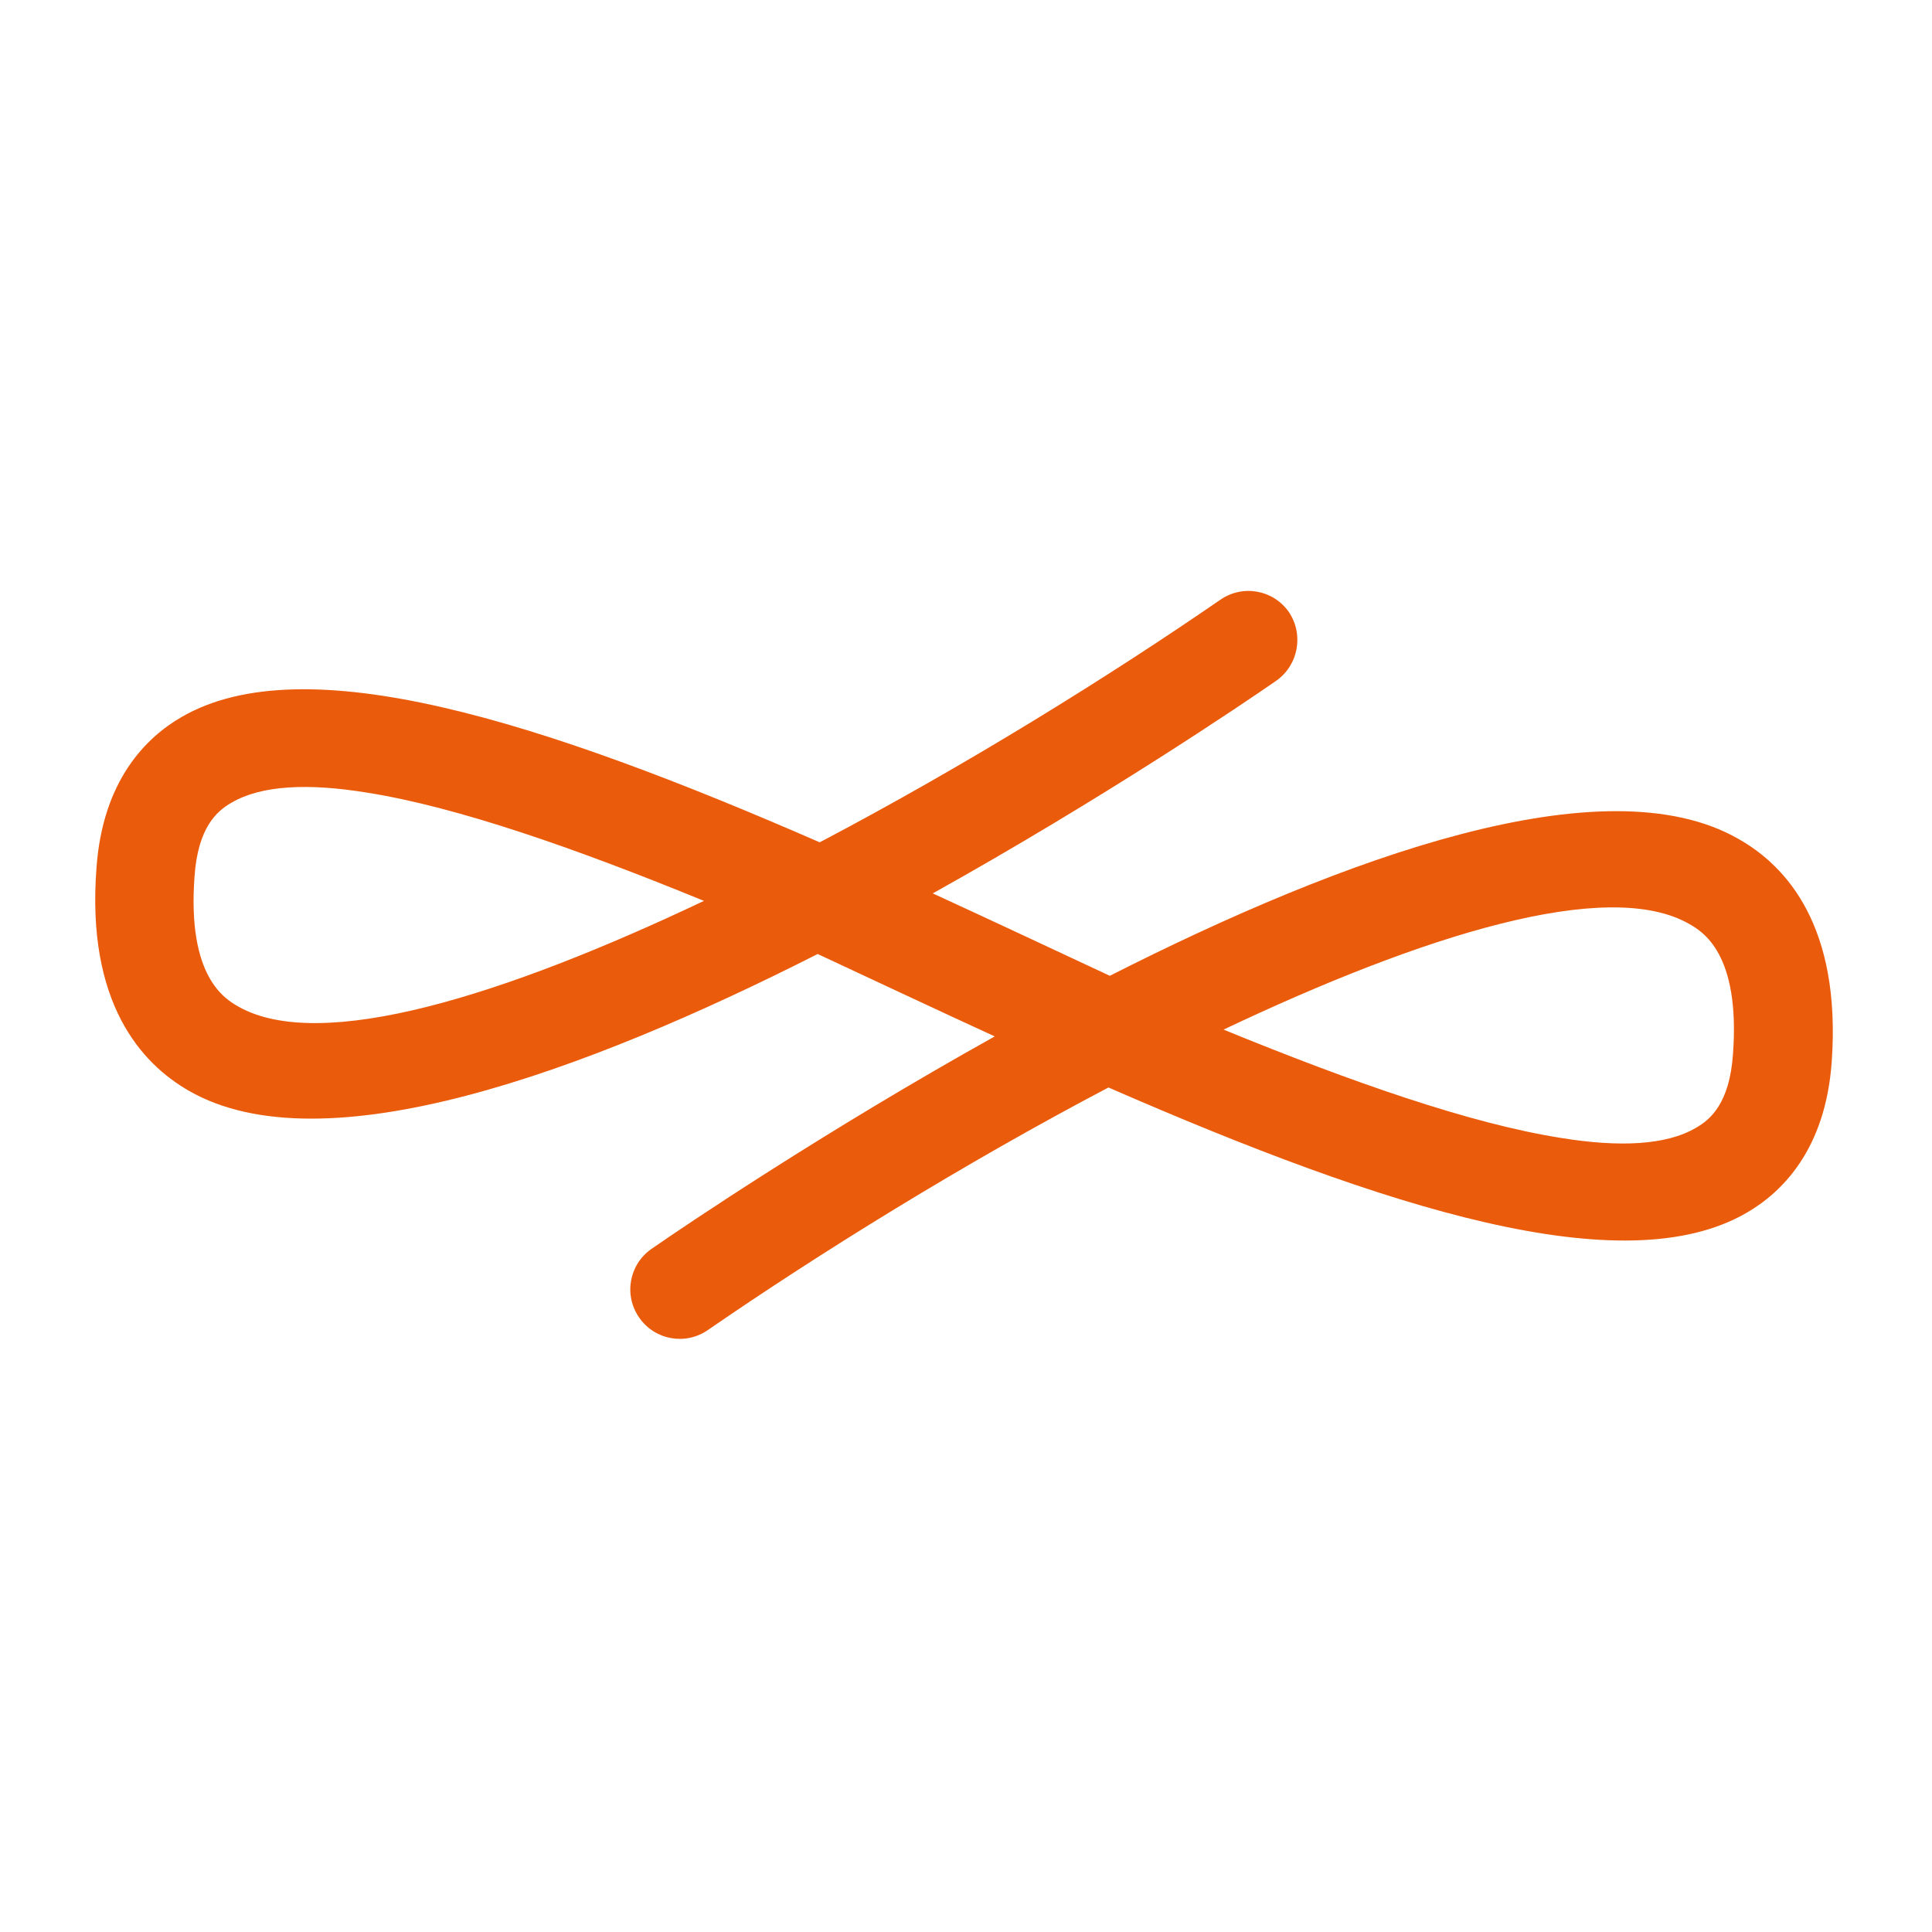 <svg xmlns="http://www.w3.org/2000/svg" xmlns:svg="http://www.w3.org/2000/svg" id="svg17226" width="200" height="200" version="1.1" viewBox="0 0 200 200"><g id="layer1" transform="translate(0,-922.52)"><g style="stroke-width:2.126" id="g1124" transform="matrix(0.705,0,0,0.705,-194.323,858.917)"><path id="path1122" d="m 530.9,213.4 c -19.7,-11.3 -58,2.7 -92.3,20.1 -8.8,-4.1 -17.5,-8.2 -26,-12.1 25.1,-14 45.5,-27.8 50.4,-31.2 3.3,-2.3 4.1,-6.8 1.9,-10.1 -2.3,-3.3 -6.8,-4.1 -10.1,-1.8 -16.4,11.3 -37.5,24.4 -58.8,35.6 -40.8,-17.8 -75.6,-28.9 -93.7,-18.4 -5.2,3 -11.6,9.3 -12.5,22.2 -1.5,19.8 6.6,28.7 13.6,32.7 19.7,11.3 58,-2.7 92.3,-20.1 8.8,4.1 17.5,8.2 26,12.1 -25.1,14 -45.5,27.8 -50.4,31.2 -3.3,2.3 -4.1,6.8 -1.8,10.1 2.3,3.3 6.8,4.1 10.1,1.8 16.4,-11.3 37.5,-24.4 58.8,-35.6 40.8,17.8 75.6,28.9 93.7,18.4 5.2,-3 11.6,-9.3 12.5,-22.2 1.4,-19.8 -6.6,-28.7 -13.7,-32.7 z M 310.6,238 c -1.9,-1.1 -7.5,-4.3 -6.4,-19.1 0.5,-7.2 3.3,-9.6 5.4,-10.8 4.4,-2.6 11.3,-2.9 19.9,-1.5 13.3,2.1 30.7,8.2 49.5,15.9 -29.3,13.9 -56.3,22.4 -68.4,15.5 z m 219.5,7 c -0.5,7.2 -3.3,9.6 -5.4,10.8 -4.4,2.6 -11.3,2.9 -19.9,1.5 -13.3,-2.1 -30.7,-8.2 -49.5,-15.9 29.3,-13.9 56.4,-22.4 68.4,-15.5 1.9,1.1 7.5,4.3 6.4,19.1 z" class="st0" style="fill:#ea5b0c;stroke-width:2.126"/></g></g></svg>
